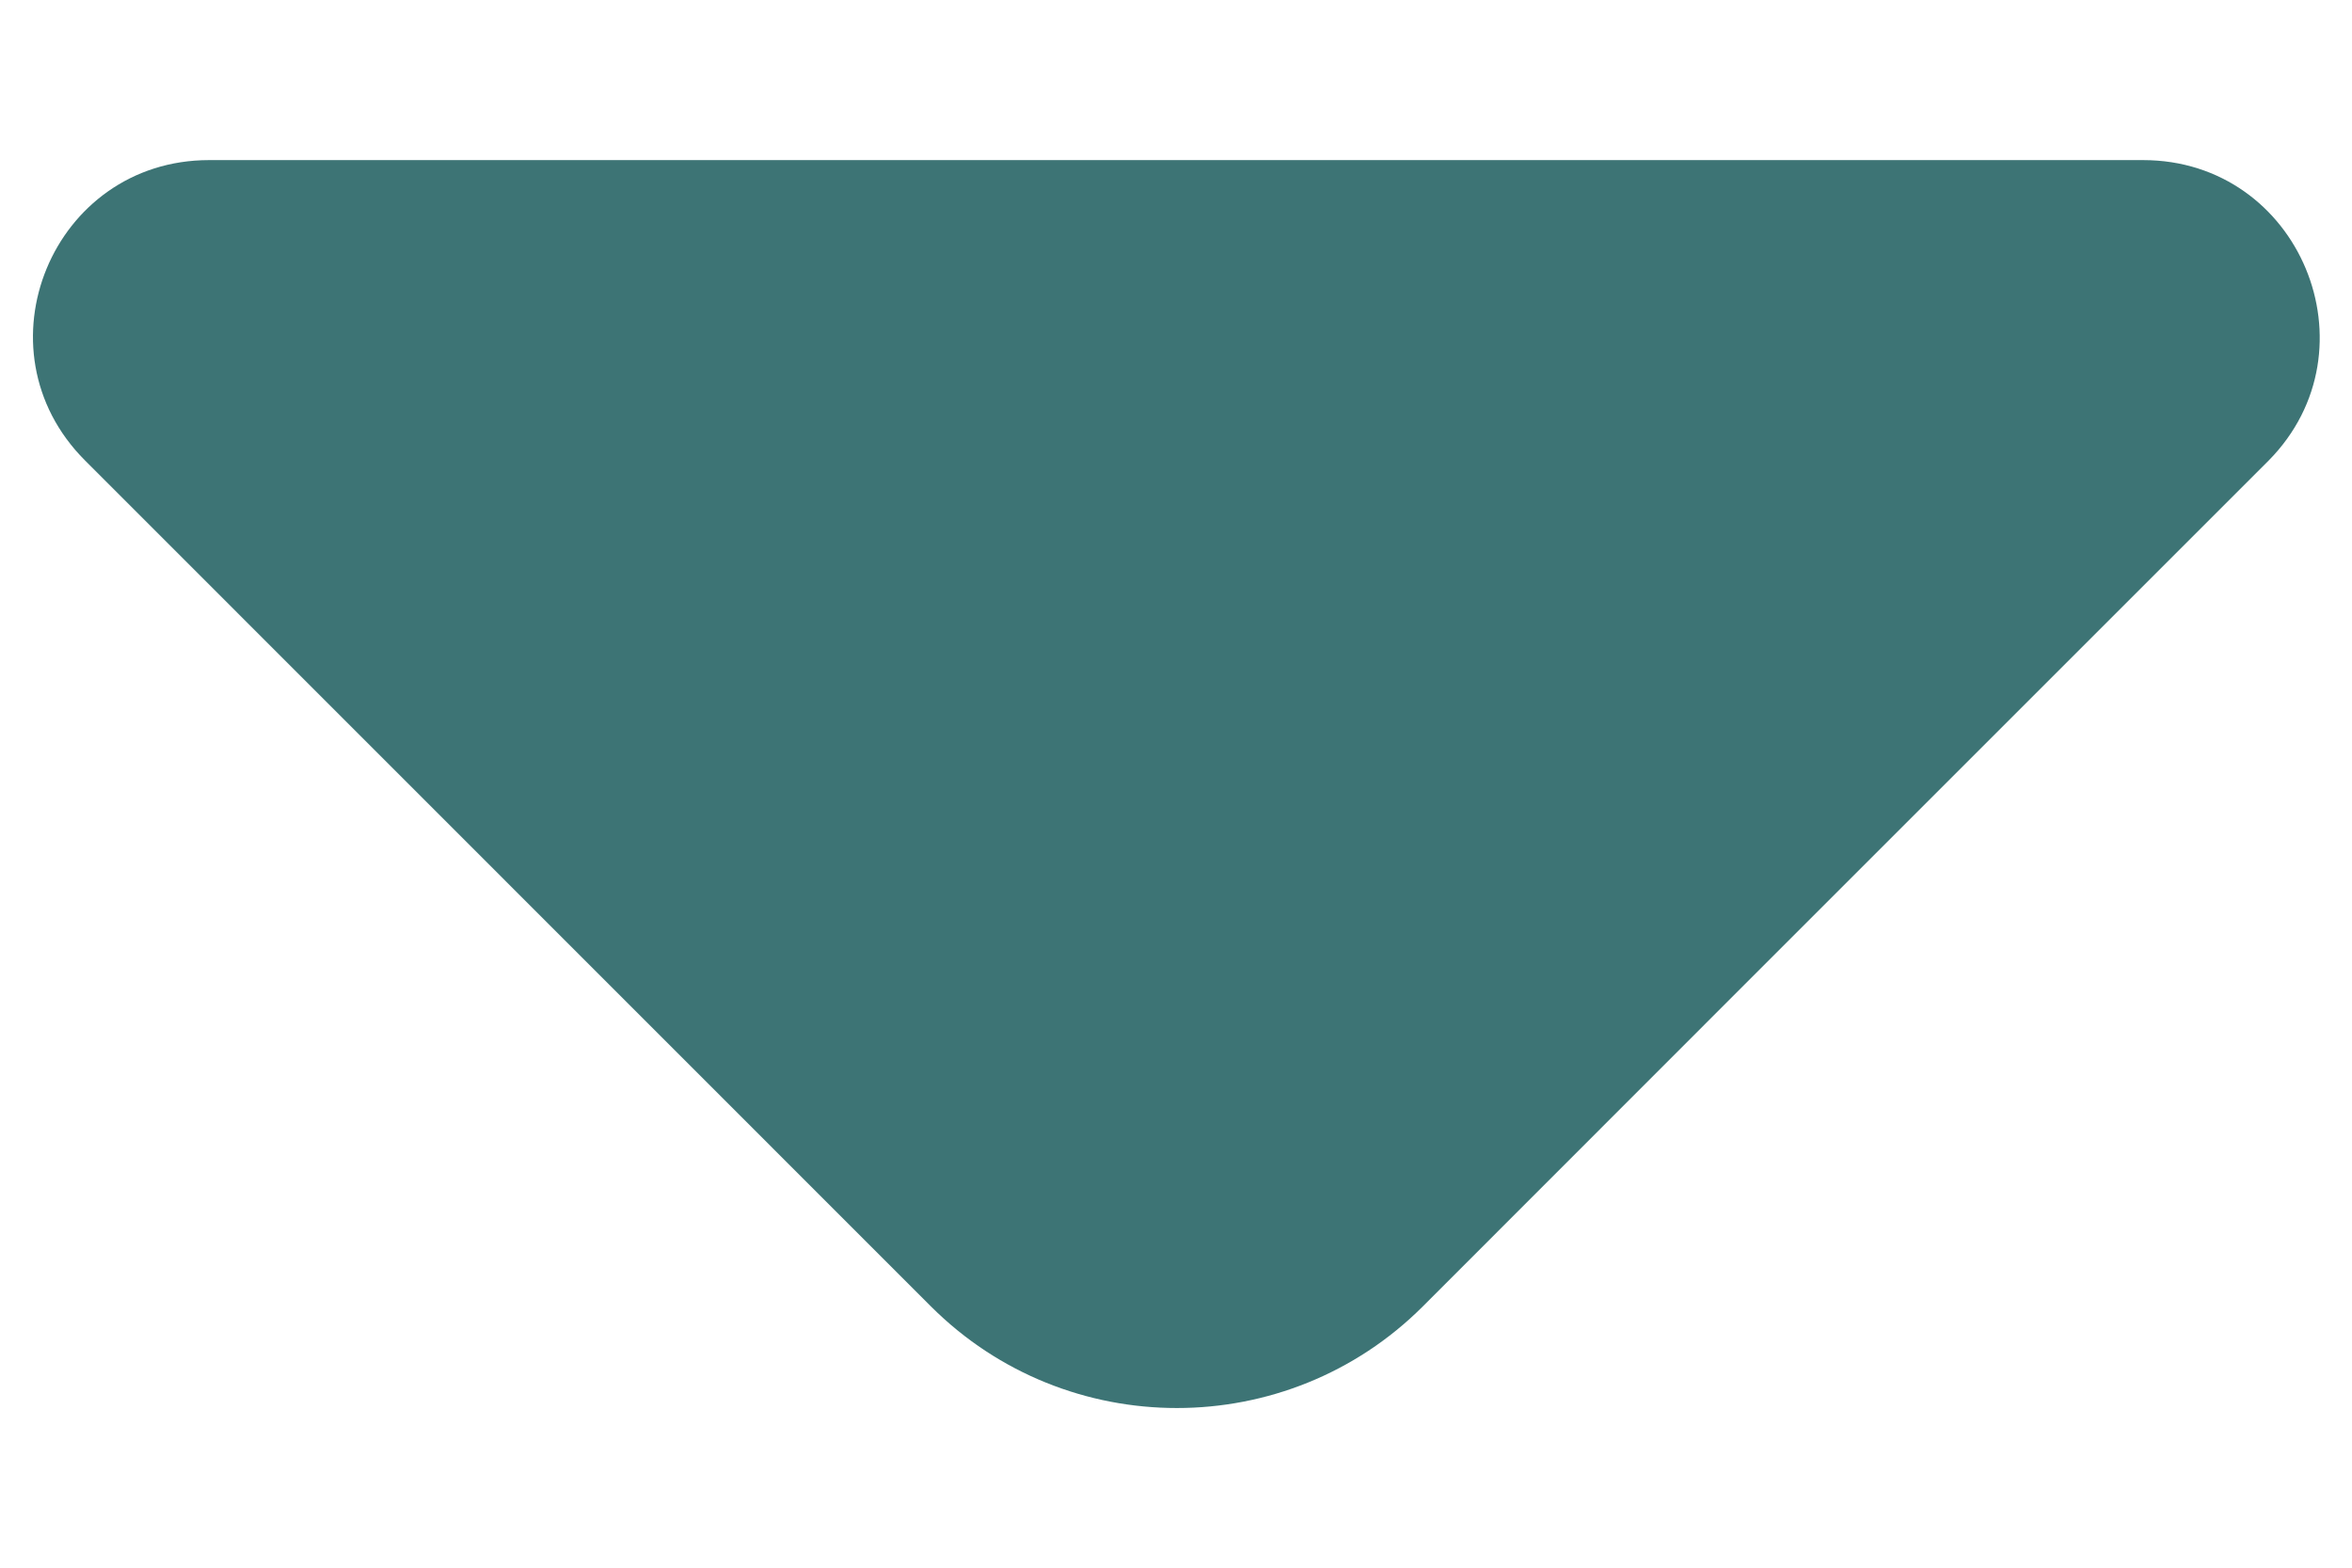 <svg width="12" height="8" viewBox="0 0 12 8" fill="none" xmlns="http://www.w3.org/2000/svg">
<path d="M10.934 0.817H5.742H1.067C0.267 0.817 -0.133 1.783 0.434 2.35L4.75 6.667C5.442 7.358 6.567 7.358 7.259 6.667L8.9 5.025L11.575 2.35C12.134 1.783 11.734 0.817 10.934 0.817Z" fill="#3D7475"/>
</svg>
